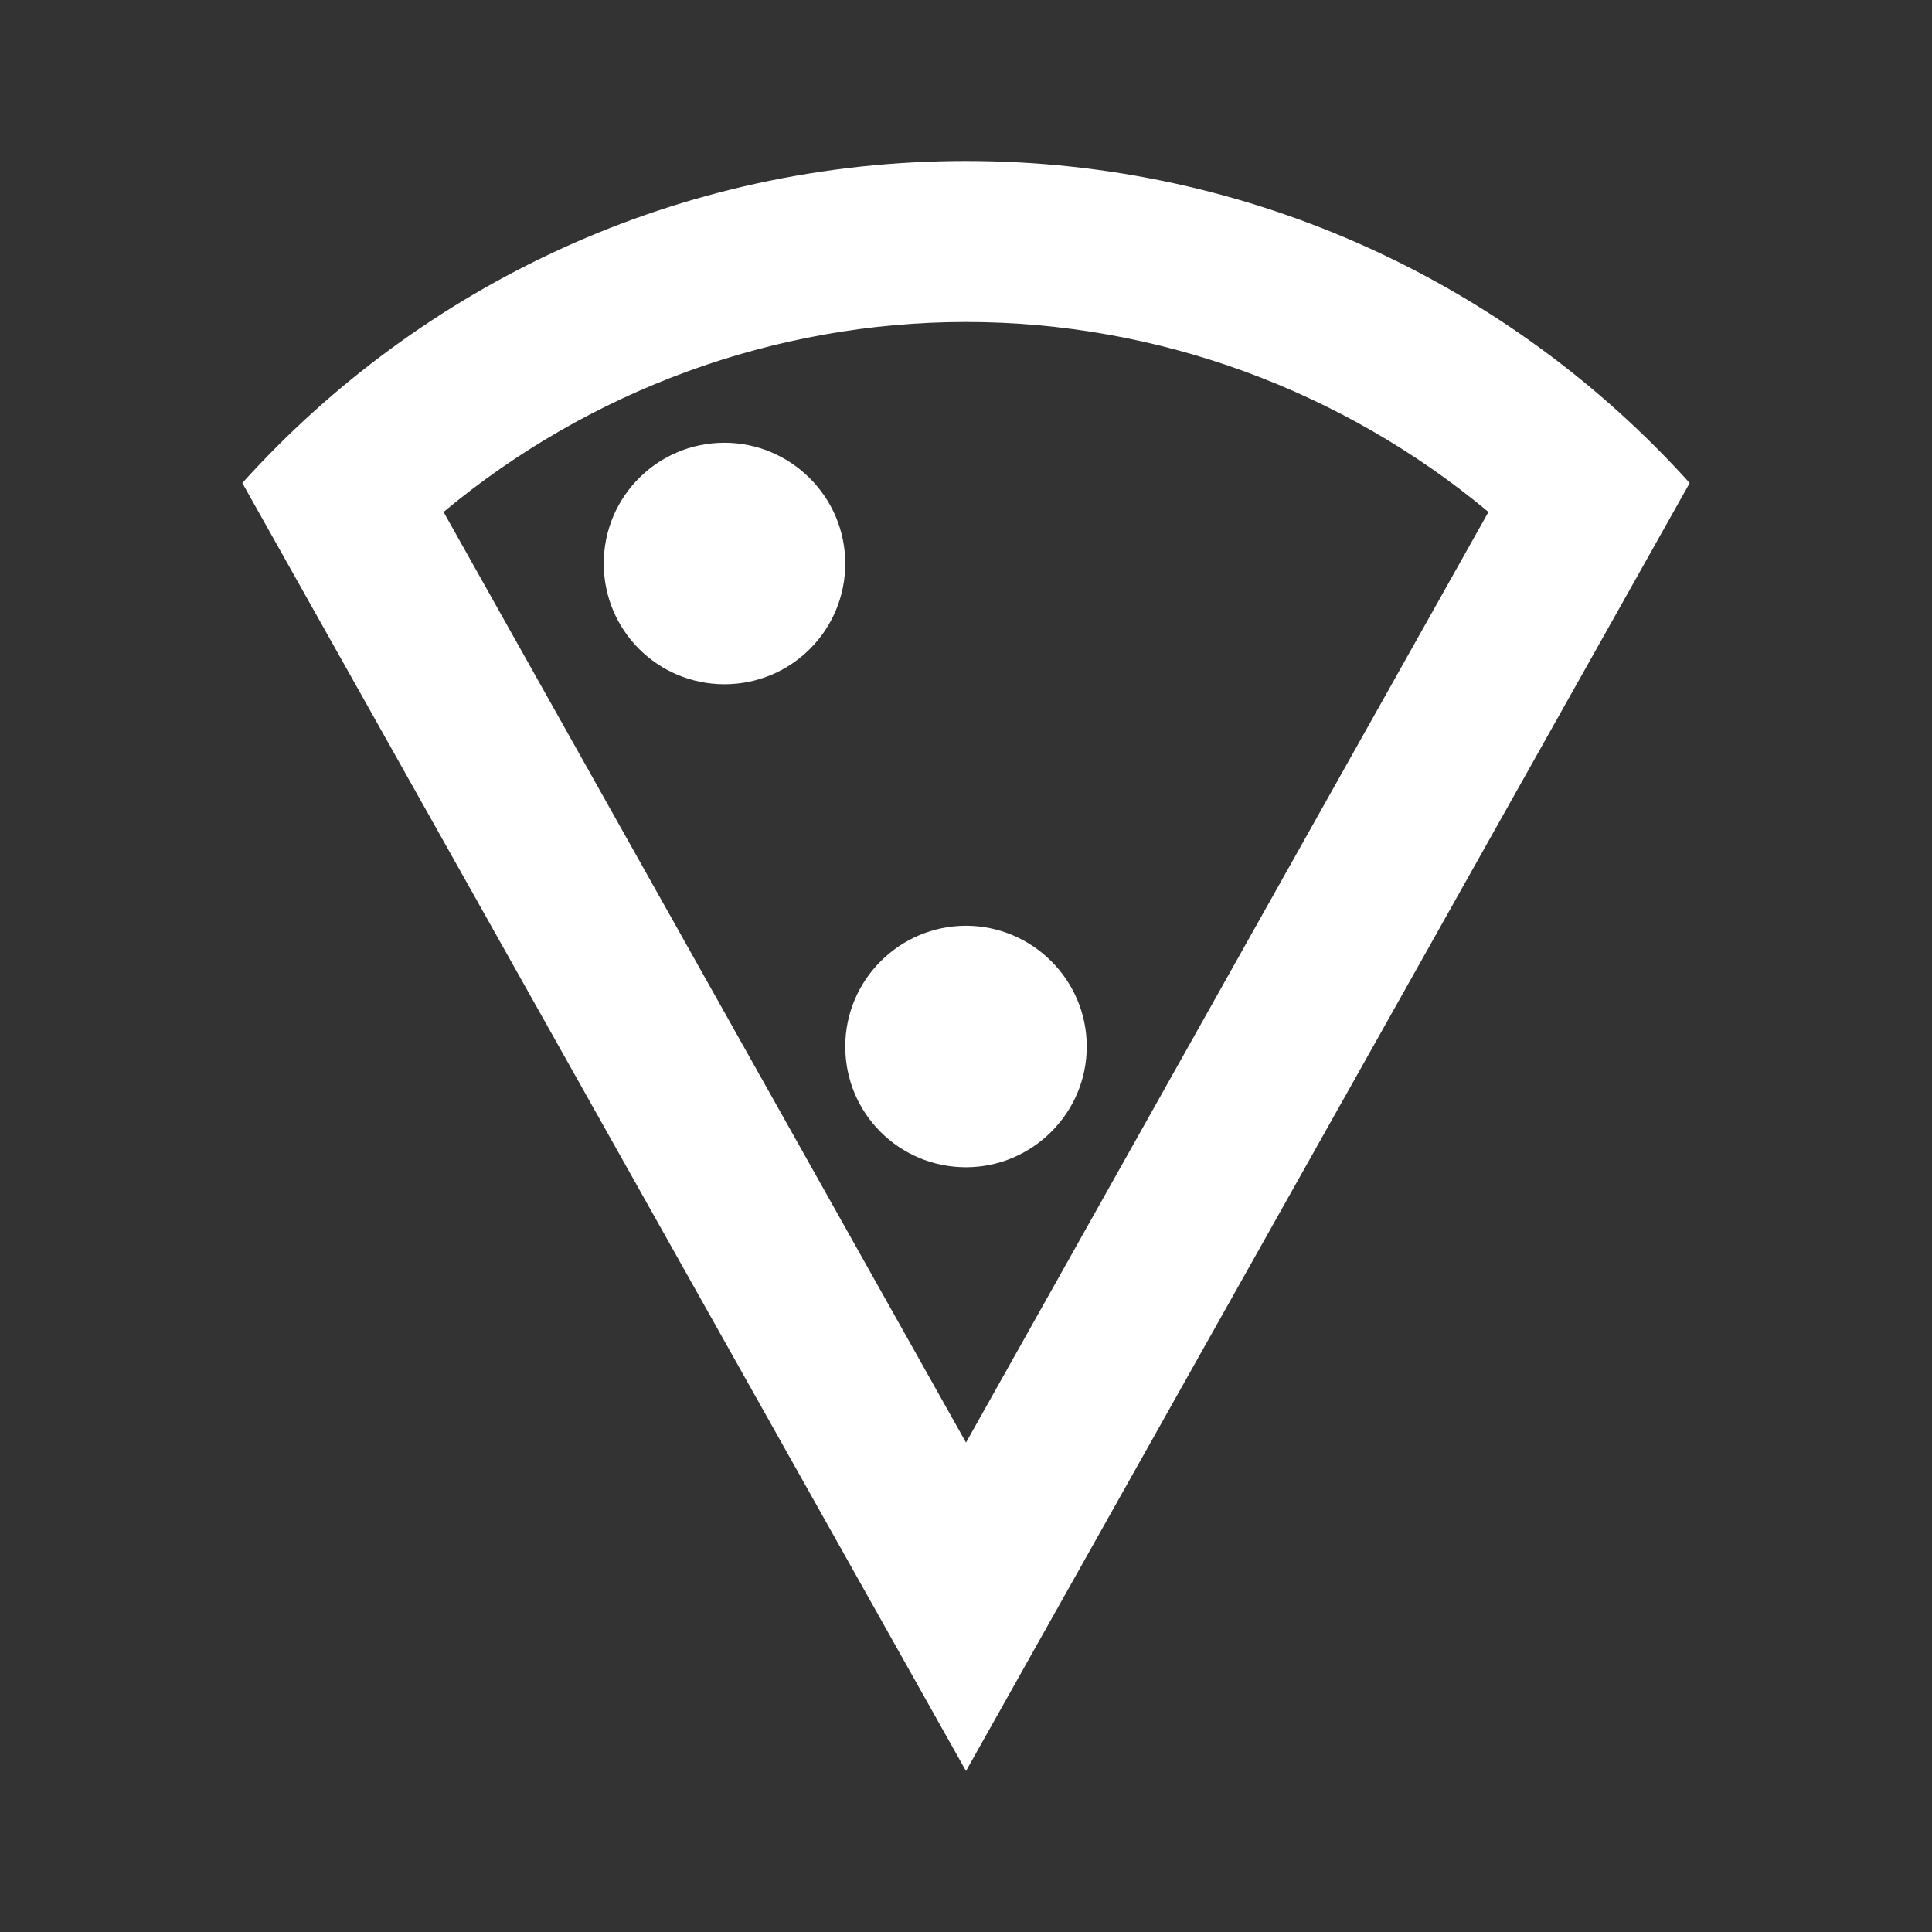 <svg width="24" height="24" viewBox="0 0 24 24" fill="none" xmlns="http://www.w3.org/2000/svg">
<rect x="0" y="0" width="24" height="24" fill="#333333" stroke="none"/>
<path fill-rule="evenodd" clip-rule="evenodd" d="M3.01 6C5.23 3.54 8.43 2 12 2C15.57 2 18.78 3.55 20.99 6L12 22L3.01 6ZM5.51 6.36L12 17.92L18.49 6.36C16.68 4.85 14.38 4 12 4C9.62 4 7.32 4.85 5.51 6.36ZM9 5.5C8.17 5.5 7.5 6.17 7.5 7C7.5 7.83 8.17 8.5 9 8.5C9.83 8.5 10.5 7.83 10.5 7C10.5 6.17 9.82 5.5 9 5.5ZM12 14.5C11.17 14.5 10.5 13.83 10.5 13C10.5 12.17 11.18 11.5 12 11.5C12.82 11.5 13.5 12.17 13.5 13C13.5 13.83 12.82 14.5 12 14.5Z" fill="white"/>
</svg>
